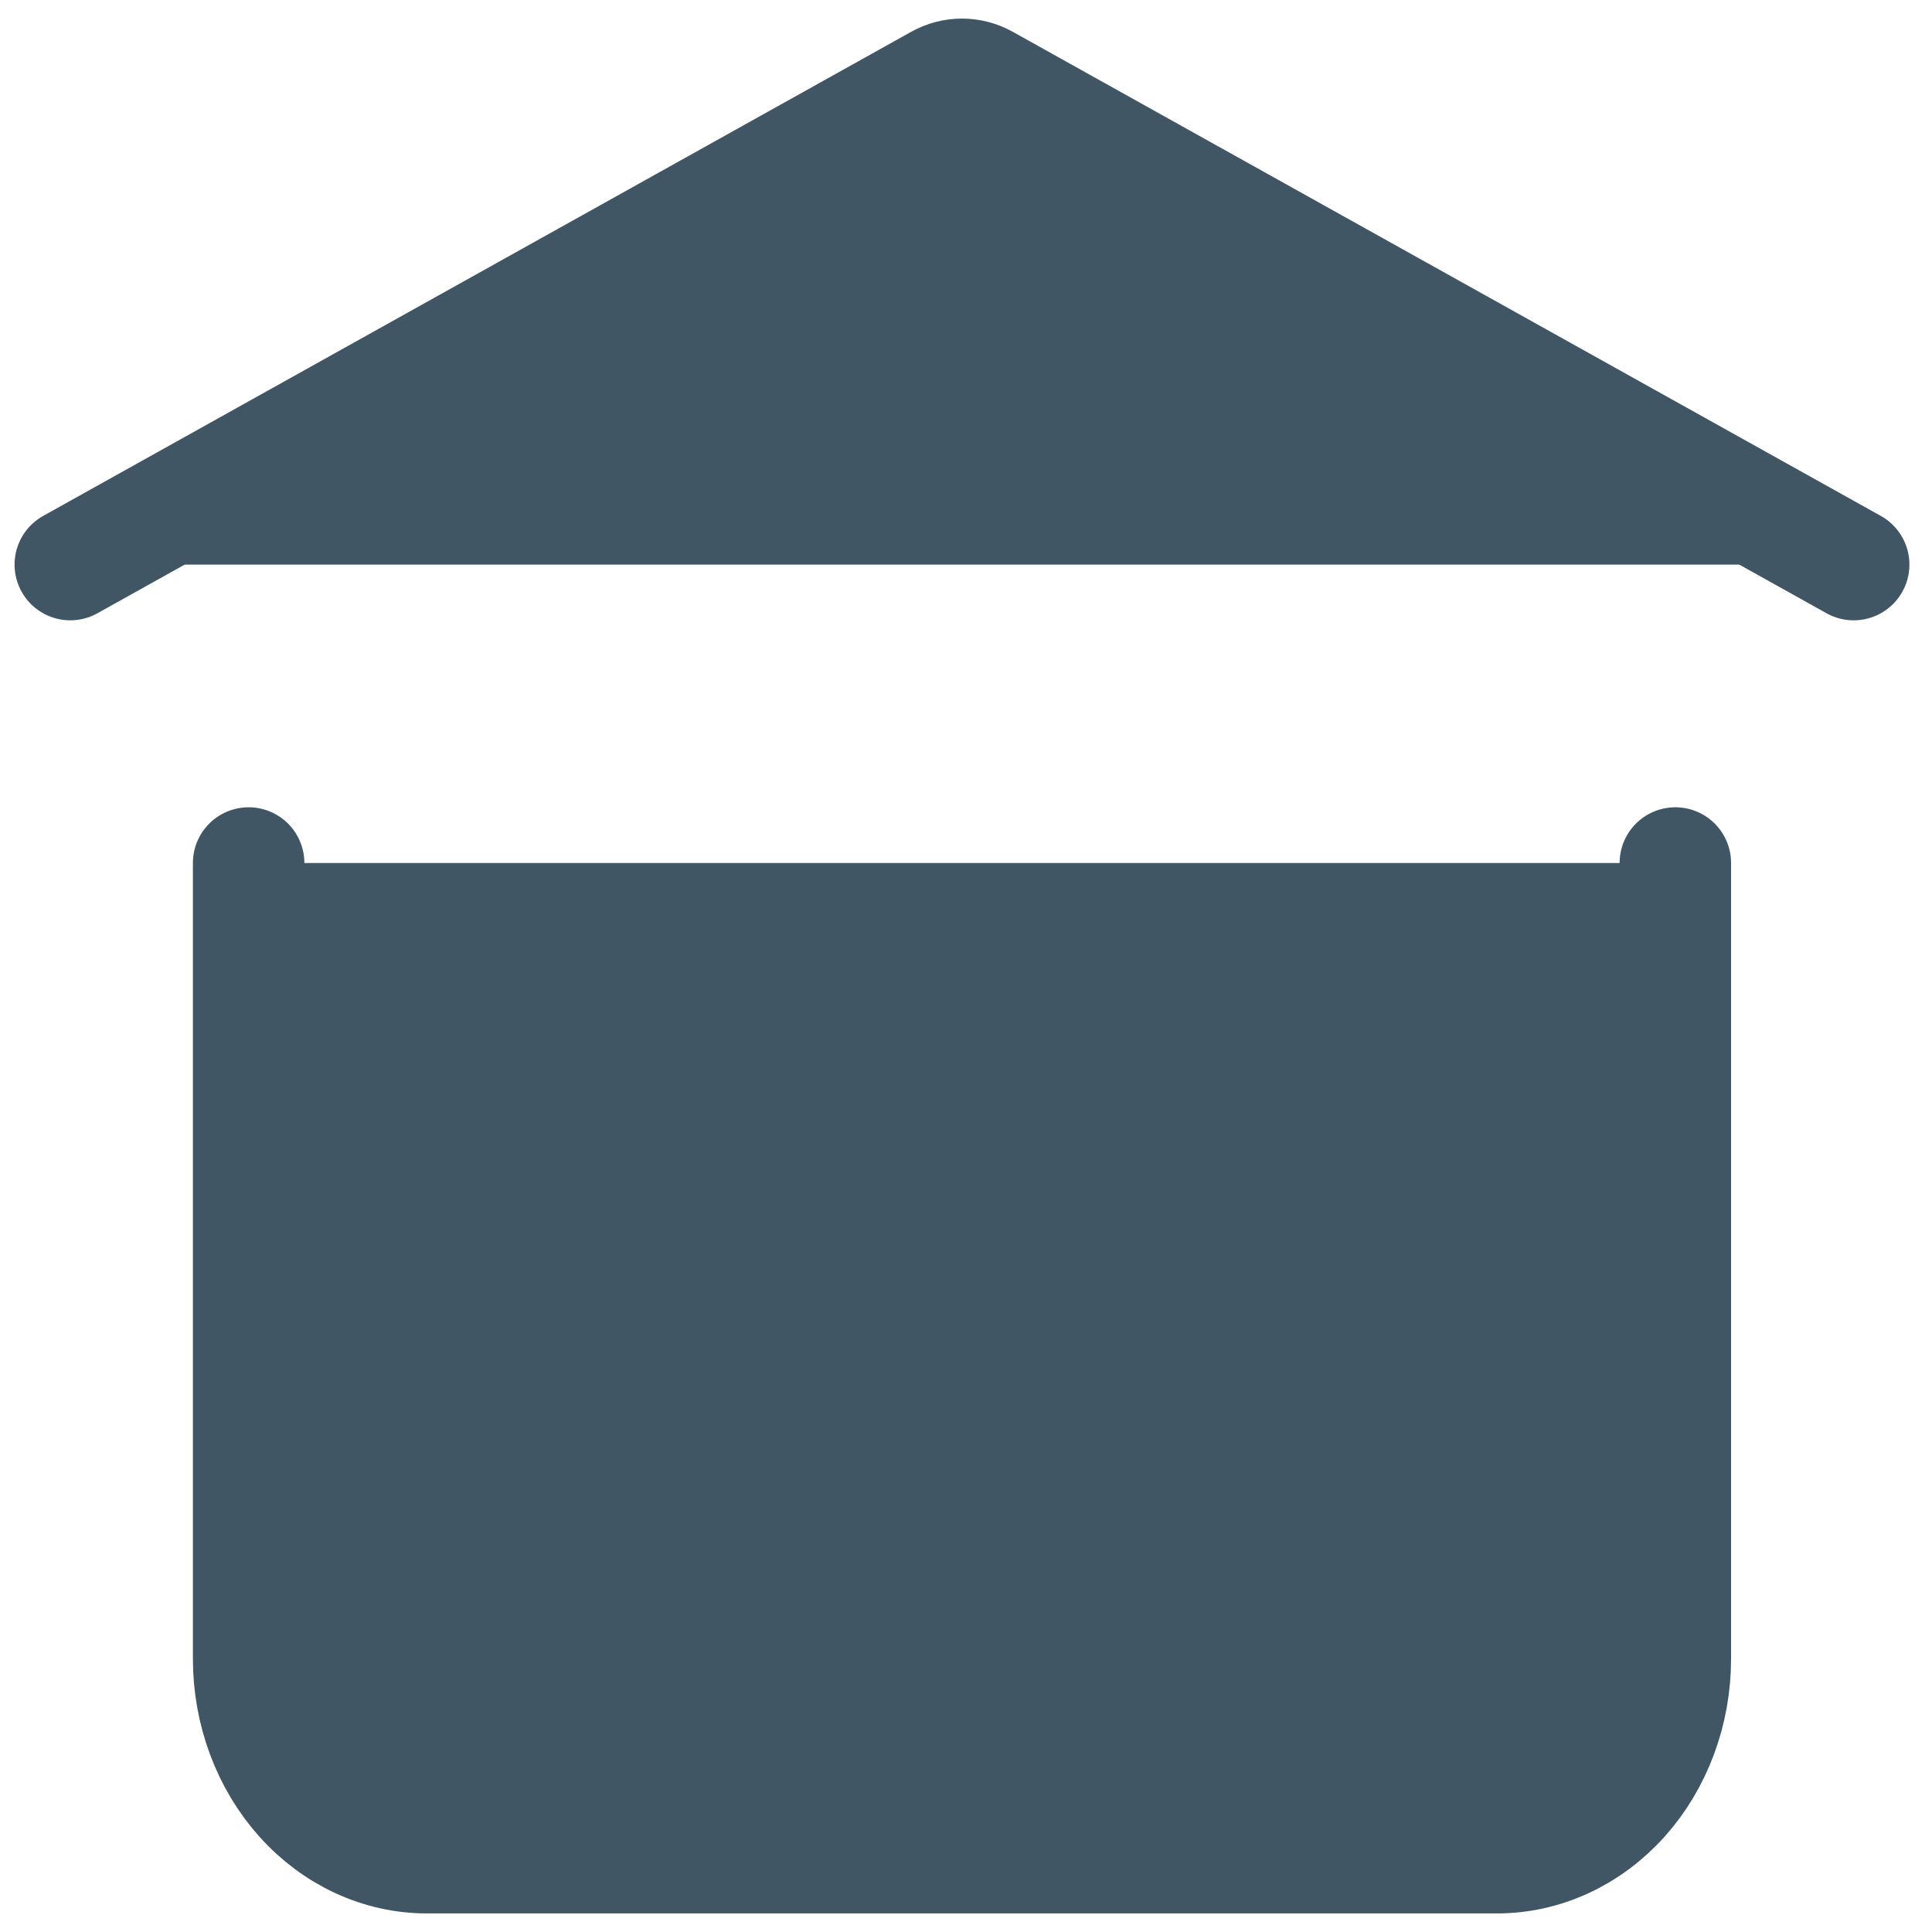 <svg xmlns="http://www.w3.org/2000/svg" width="26" height="26" viewBox="0 0 26 26" fill="none">
  <path d="M10.546 18.307H15.346ZM0.946 7.598L12.624 1.085C12.724 1.029 12.834 1 12.946 1C13.057 1 13.168 1.029 13.268 1.085L24.946 7.598M22.546 11.614V22.323C22.546 23.033 22.293 23.714 21.843 24.216C21.393 24.718 20.782 25 20.146 25H5.746C5.109 25 4.499 24.718 4.049 24.216C3.599 23.714 3.346 23.033 3.346 22.323V11.614" fill="#405664"/>
  <path d="M10.546 18.307H15.346M0.946 7.598L12.624 1.085C12.724 1.029 12.834 1 12.946 1C13.057 1 13.168 1.029 13.268 1.085L24.946 7.598M22.546 11.614V22.323C22.546 23.033 22.293 23.714 21.843 24.216C21.393 24.718 20.782 25 20.146 25H5.746C5.109 25 4.499 24.718 4.049 24.216C3.599 23.714 3.346 23.033 3.346 22.323V11.614" stroke="#405664" stroke-width="1.5" stroke-linecap="round" stroke-linejoin="round"/>
</svg>